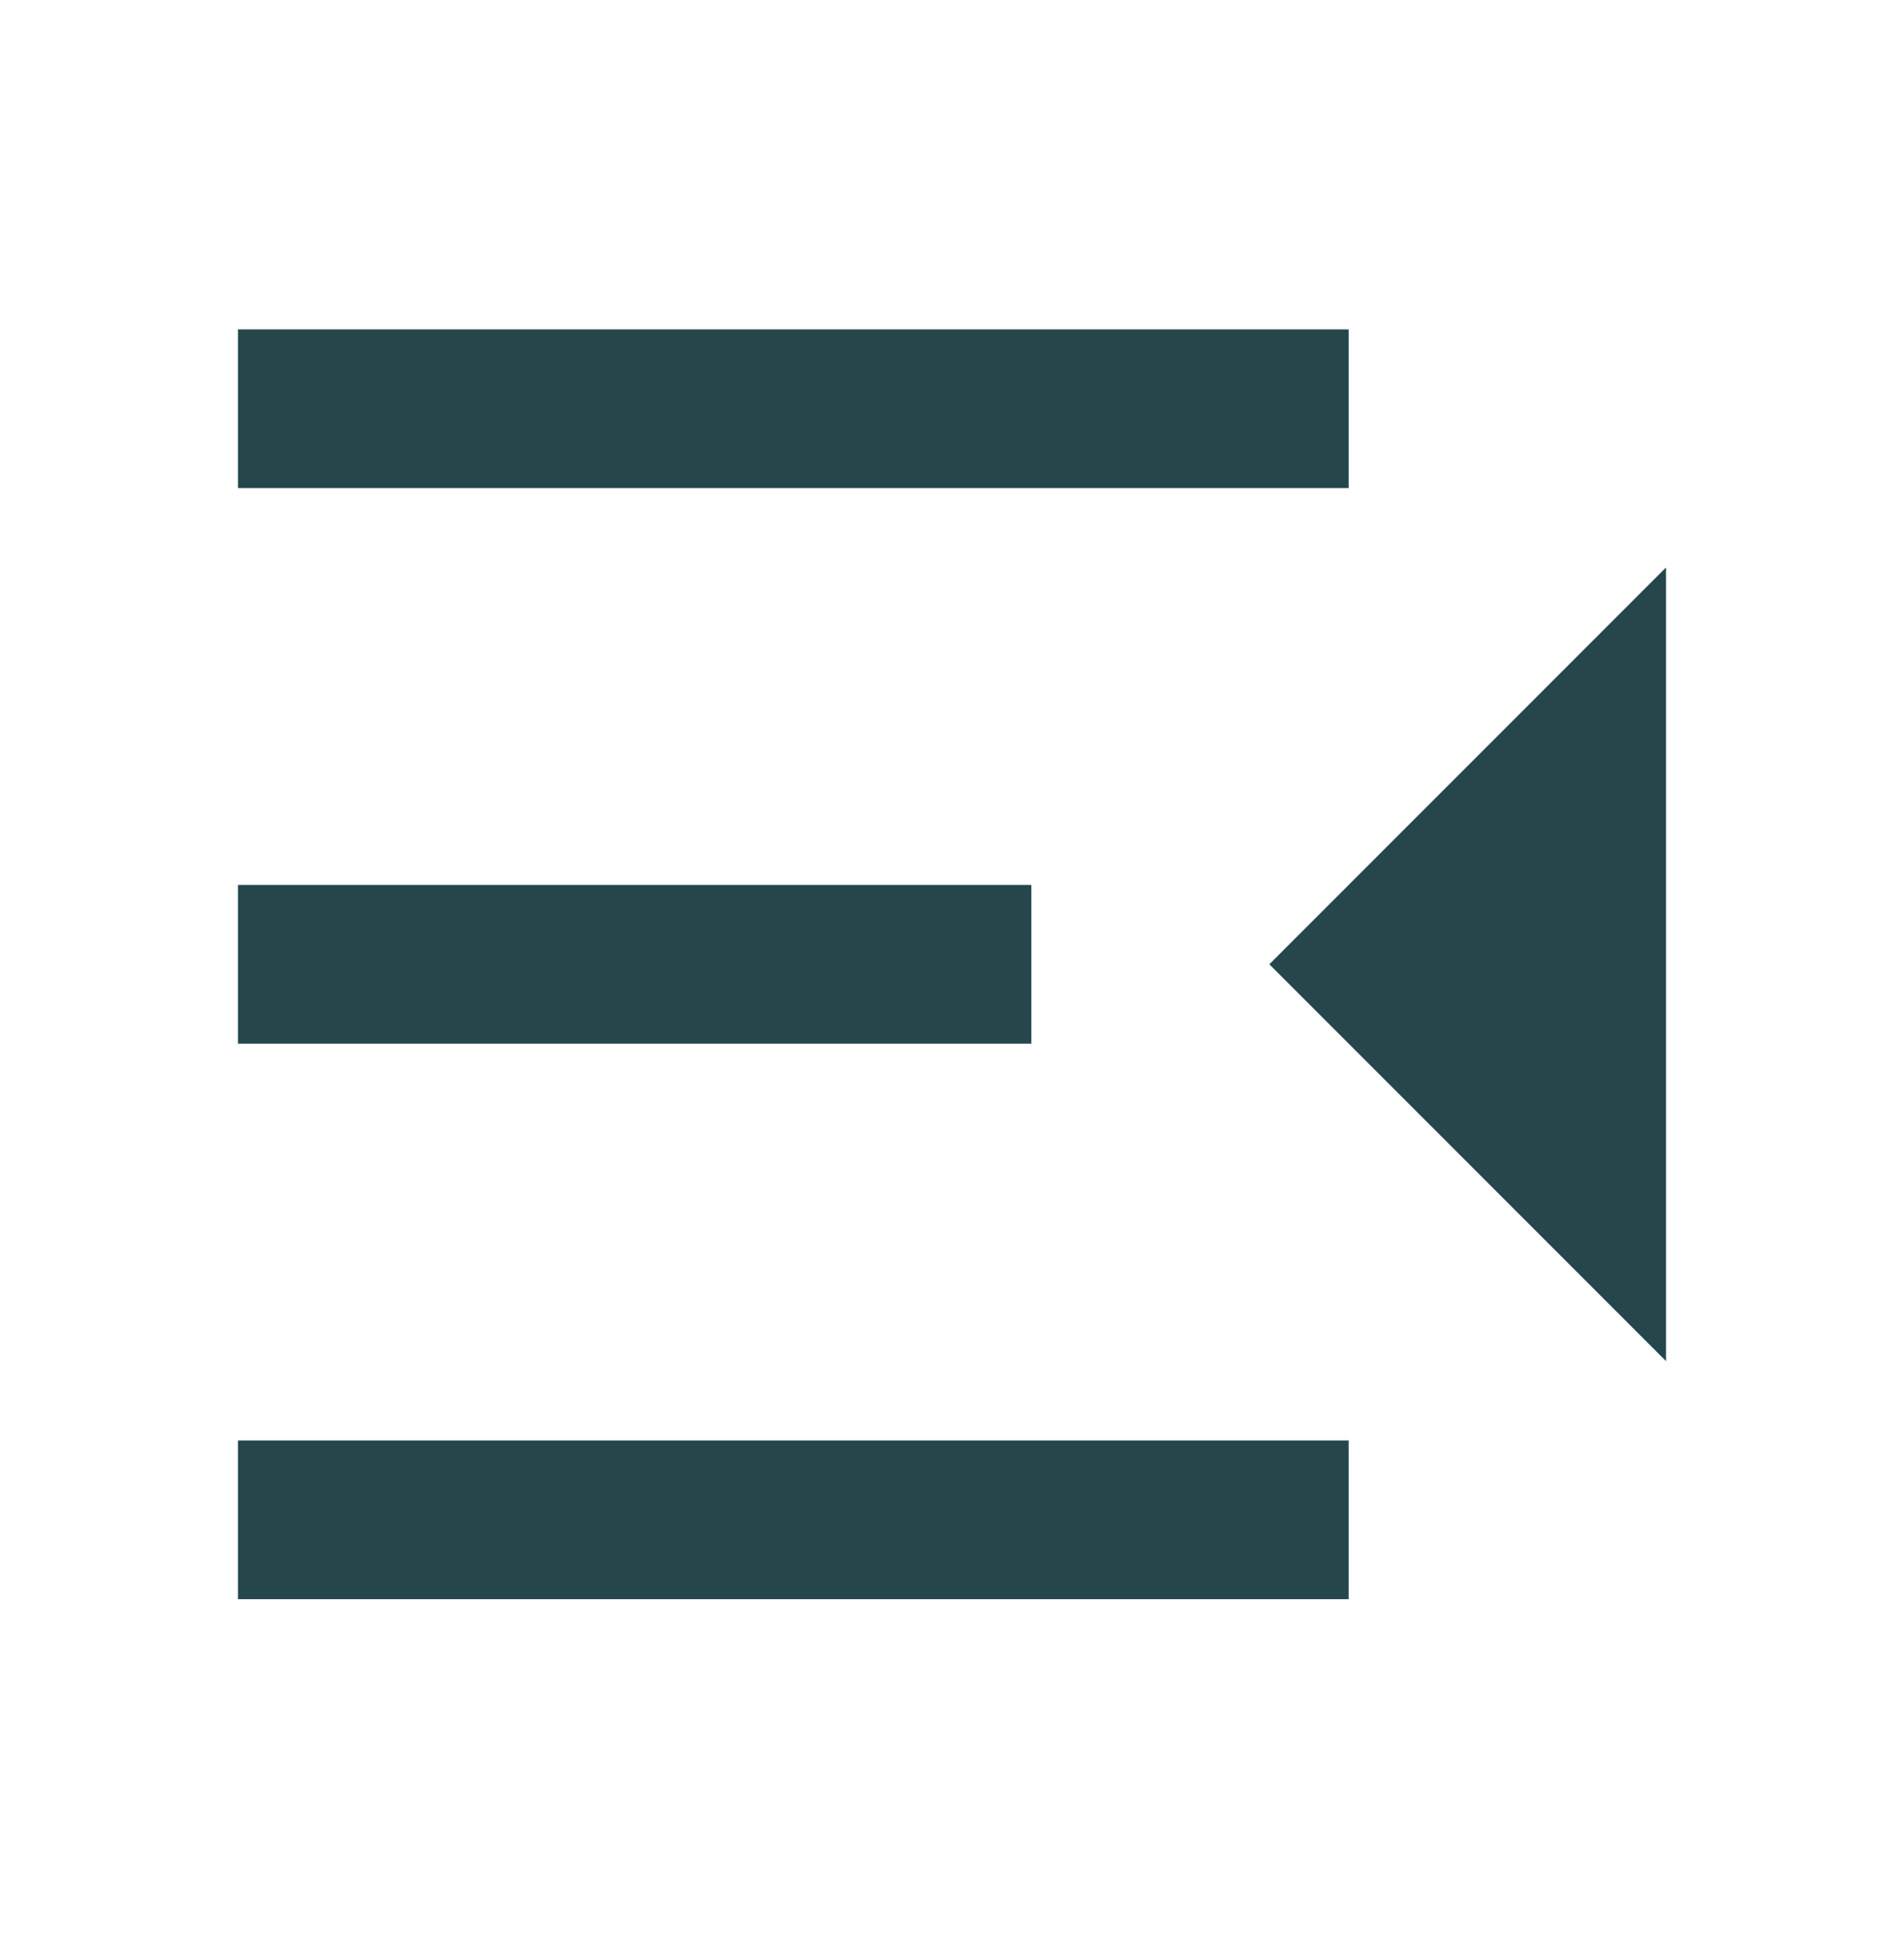 <svg width="40" height="41" viewBox="0 0 40 41" fill="none" xmlns="http://www.w3.org/2000/svg">
<g id="ri:menu-fold-4-fill">
<path id="Vector" d="M5 33.583L28.333 33.583L28.333 30.25L5 30.25L5 33.583ZM5 21.917L21.667 21.917L21.667 18.583L5 18.583L5 21.917ZM5 10.25L28.333 10.25L28.333 6.917L5 6.917L5 10.25ZM35 11.917L35 28.583L26.667 20.25L35 11.917Z" fill="#25464A"/>
</g>
</svg>
